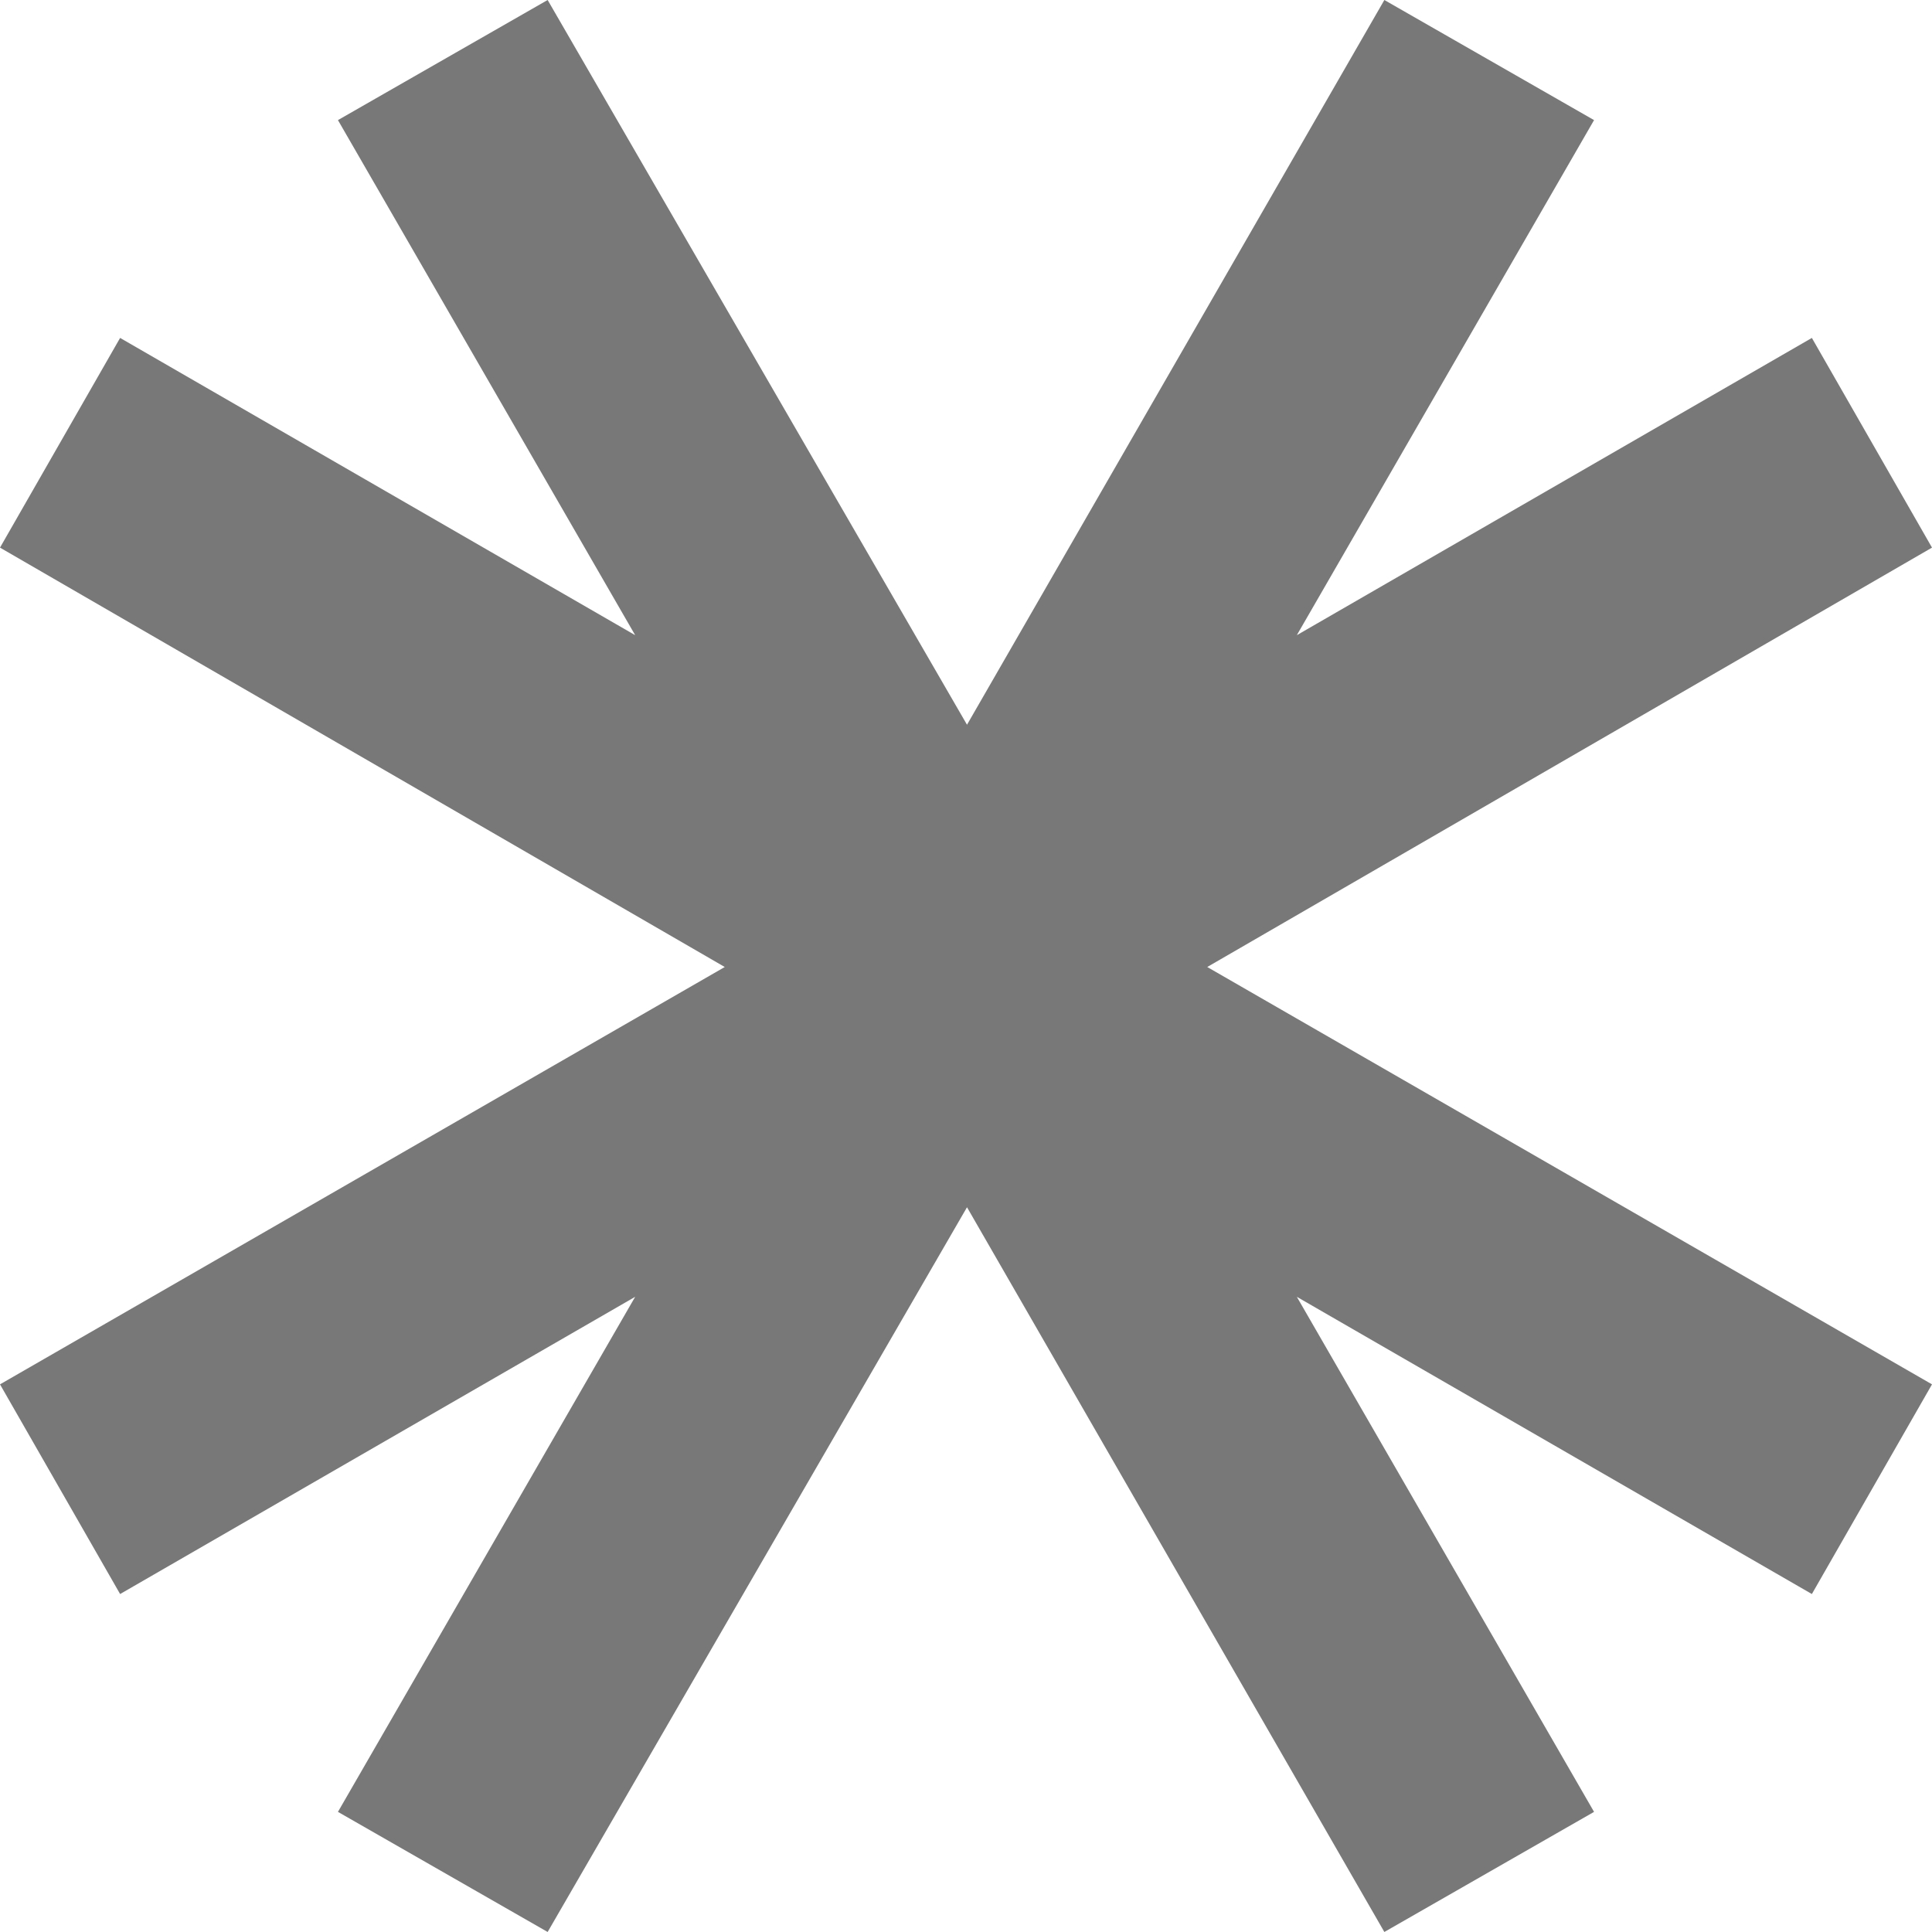 <?xml version="1.0" encoding="utf-8"?>
<!-- Generator: Adobe Illustrator 17.0.0, SVG Export Plug-In . SVG Version: 6.00 Build 0)  -->
<!DOCTYPE svg PUBLIC "-//W3C//DTD SVG 1.1//EN" "http://www.w3.org/Graphics/SVG/1.1/DTD/svg11.dtd">
<svg version="1.1" id="Layer_1" xmlns="http://www.w3.org/2000/svg" xmlns:xlink="http://www.w3.org/1999/xlink" x="0px" y="0px"
	 width="94.116px" height="94.116px" viewBox="0 167.207 94.116 94.116" enable-background="new 0 167.207 94.116 94.116"
	 xml:space="preserve">
<polygon fill="#787878" points="94.116,193.884 88.264,183.669 63.174,198.149 77.653,173.058 67.438,167.207 47.107,202.512 26.678,167.207 
	16.463,173.058 30.942,198.149 5.851,183.669 0,193.884 35.306,214.314 0,234.645 5.851,244.859 30.942,230.38 16.463,255.471 
	26.678,261.322 47.107,226.017 67.438,261.322 77.653,255.471 63.174,230.38 88.264,244.859 94.116,234.645 58.81,214.314 "/>
</svg>
